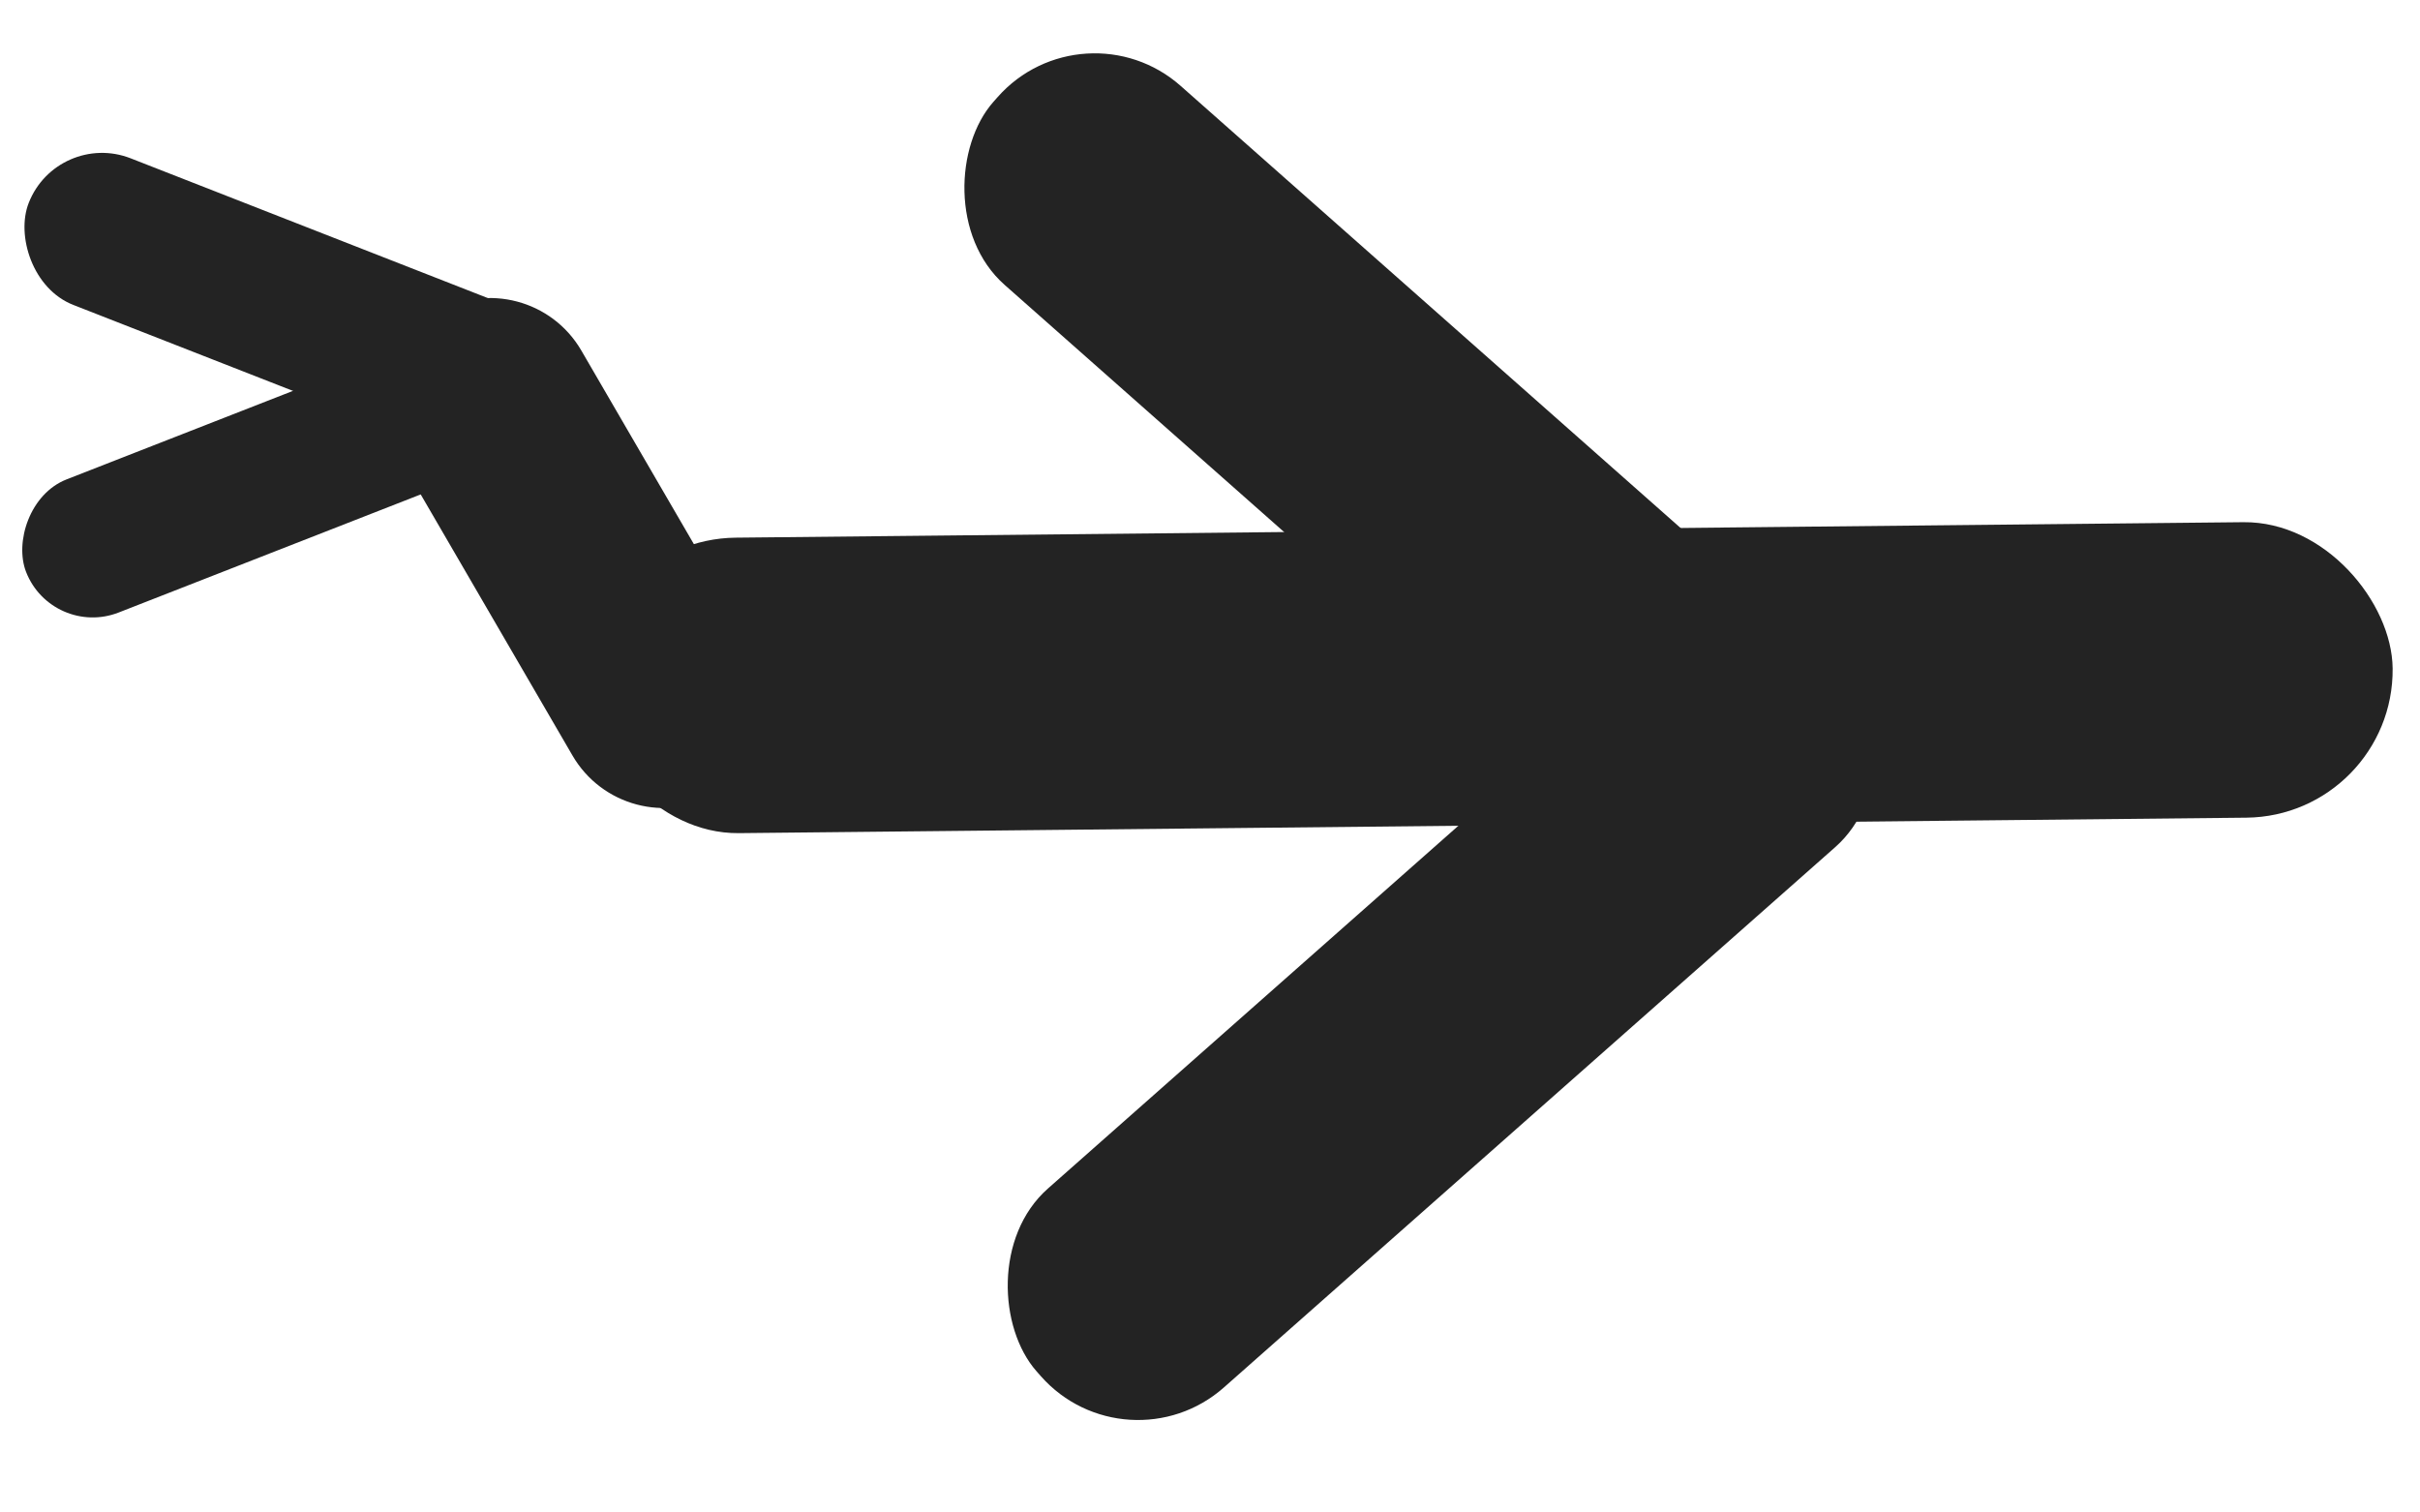 <svg width="56" height="35" viewBox="0 0 56 35" fill="none" xmlns="http://www.w3.org/2000/svg">
<rect x="13.607" y="12.477" width="41.727" height="6.838" rx="3.419" transform="rotate(-0.588 13.607 12.477)" fill="#232323"/>
<rect x="12.225" y="6" width="12.884" height="4.887" rx="2.443" transform="rotate(59.831 12.225 6)" fill="#232323"/>
<rect x="1.328" y="3" width="12.884" height="3.643" rx="1.821" transform="rotate(21.371 1.328 3)" fill="#232323"/>
<rect width="12.884" height="3.309" rx="1.654" transform="matrix(0.931 -0.364 -0.364 -0.931 1.206 14.776)" fill="#232323"/>
<rect width="24.891" height="6.148" rx="3" transform="matrix(0.749 -0.662 -0.662 -0.749 26.073 34.094)" fill="#232323"/>
<rect x="39.646" y="21.094" width="24.891" height="6.148" rx="3" transform="rotate(-138.513 39.646 21.094)" fill="#232323"/>
</svg>
